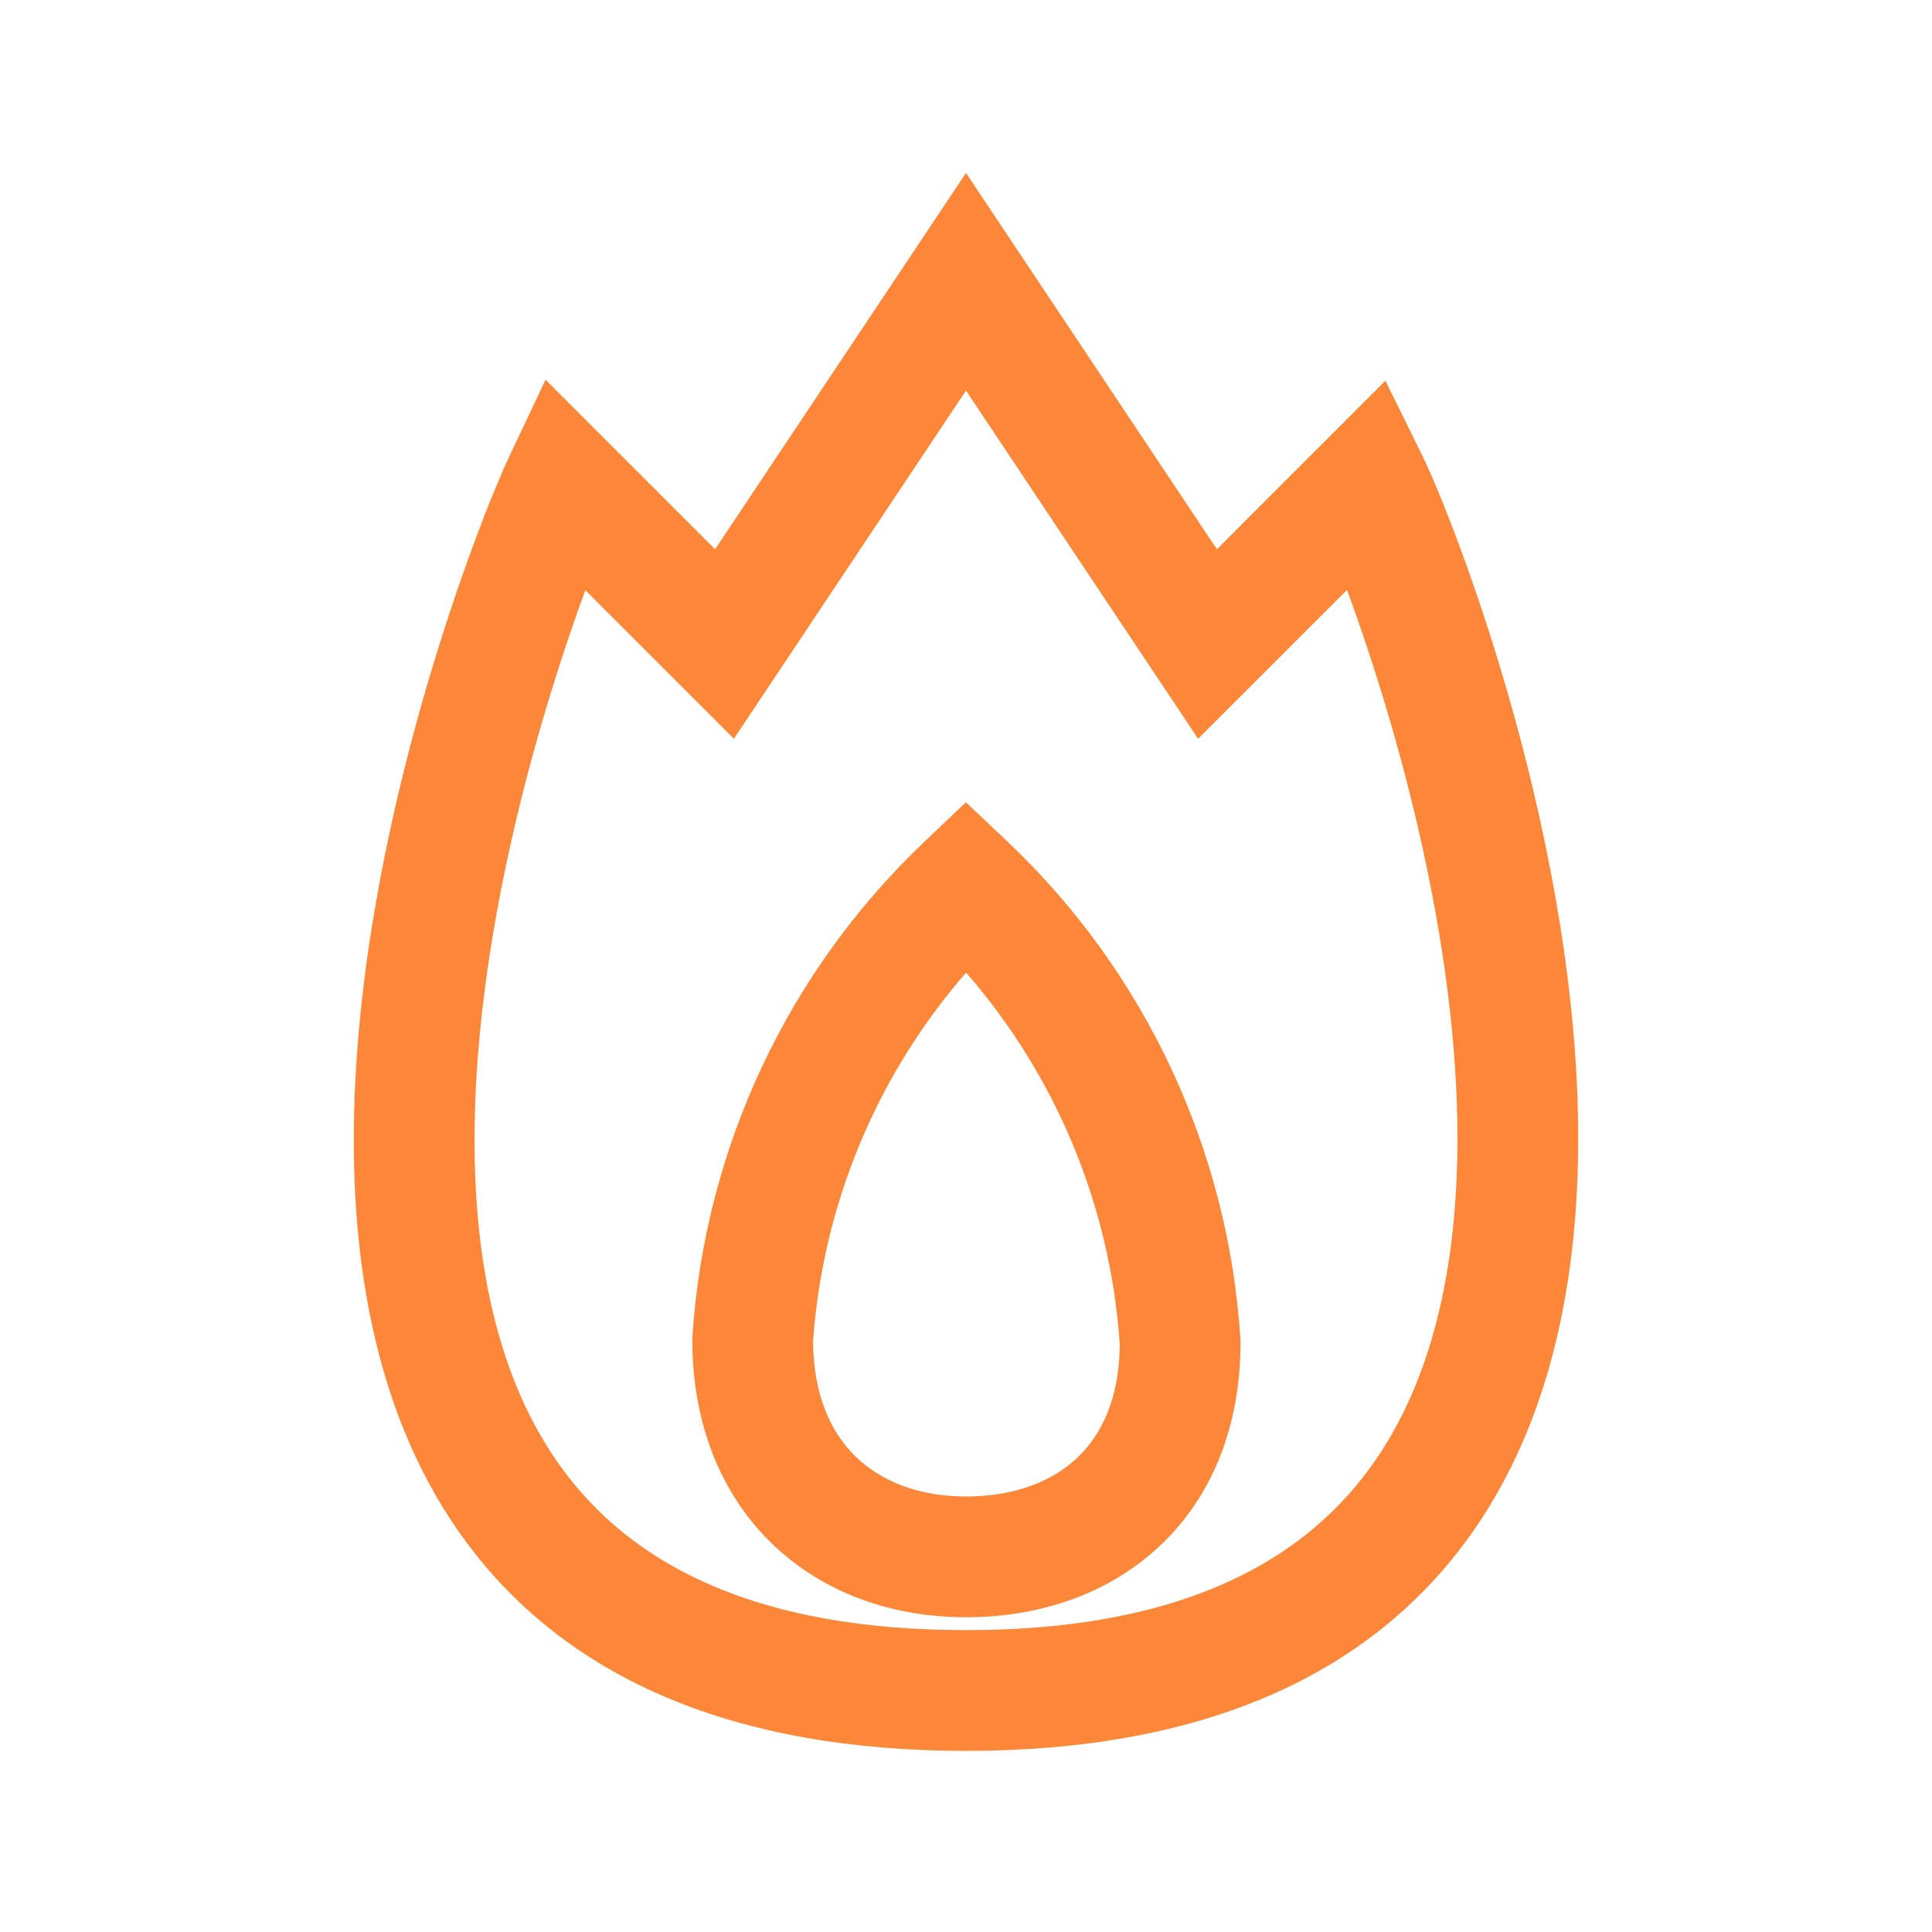 <svg width="24" height="24" viewBox="0 0 24 24" fill="none" xmlns="http://www.w3.org/2000/svg">
<path fill-rule="evenodd" clip-rule="evenodd" d="M12.516 10.455L11.999 9.966L11.484 10.456C9.787 12.066 8.759 14.256 8.602 16.59L8.6 16.615V16.64C8.6 17.678 8.95 18.558 9.592 19.178C10.229 19.793 11.089 20.09 12 20.09C12.903 20.09 13.764 19.809 14.406 19.205C15.056 18.595 15.41 17.721 15.41 16.68V16.656L15.409 16.632C15.259 14.282 14.226 12.075 12.516 10.455ZM10.1 16.664C10.22 14.965 10.891 13.358 12.001 12.082C13.121 13.367 13.796 14.989 13.91 16.703C13.905 17.379 13.681 17.828 13.379 18.112C13.066 18.406 12.597 18.59 12 18.59C11.412 18.59 10.947 18.401 10.634 18.099C10.329 17.805 10.105 17.343 10.1 16.664Z" fill="#FC8738"/>
<path fill-rule="evenodd" clip-rule="evenodd" d="M12 2.148L8.883 6.823L6.777 4.717L6.322 5.679C5.996 6.369 4.447 10.232 4.396 13.973C4.371 15.848 4.719 17.804 5.904 19.303C7.114 20.834 9.086 21.75 12 21.75C14.915 21.75 16.887 20.83 18.097 19.295C19.281 17.793 19.629 15.832 19.604 13.955C19.553 10.208 18.006 6.345 17.673 5.669L17.21 4.729L15.117 6.823L12 2.148ZM12 4.852L14.883 9.177L16.733 7.328C17.261 8.762 18.069 11.422 18.104 13.975C18.127 15.692 17.799 17.25 16.919 18.366C16.064 19.45 14.585 20.25 12 20.25C9.414 20.25 7.934 19.452 7.081 18.372C6.201 17.26 5.873 15.708 5.896 13.994C5.931 11.442 6.74 8.779 7.271 7.332L9.117 9.177L12 4.852Z" fill="#FC8738"/>
</svg>
